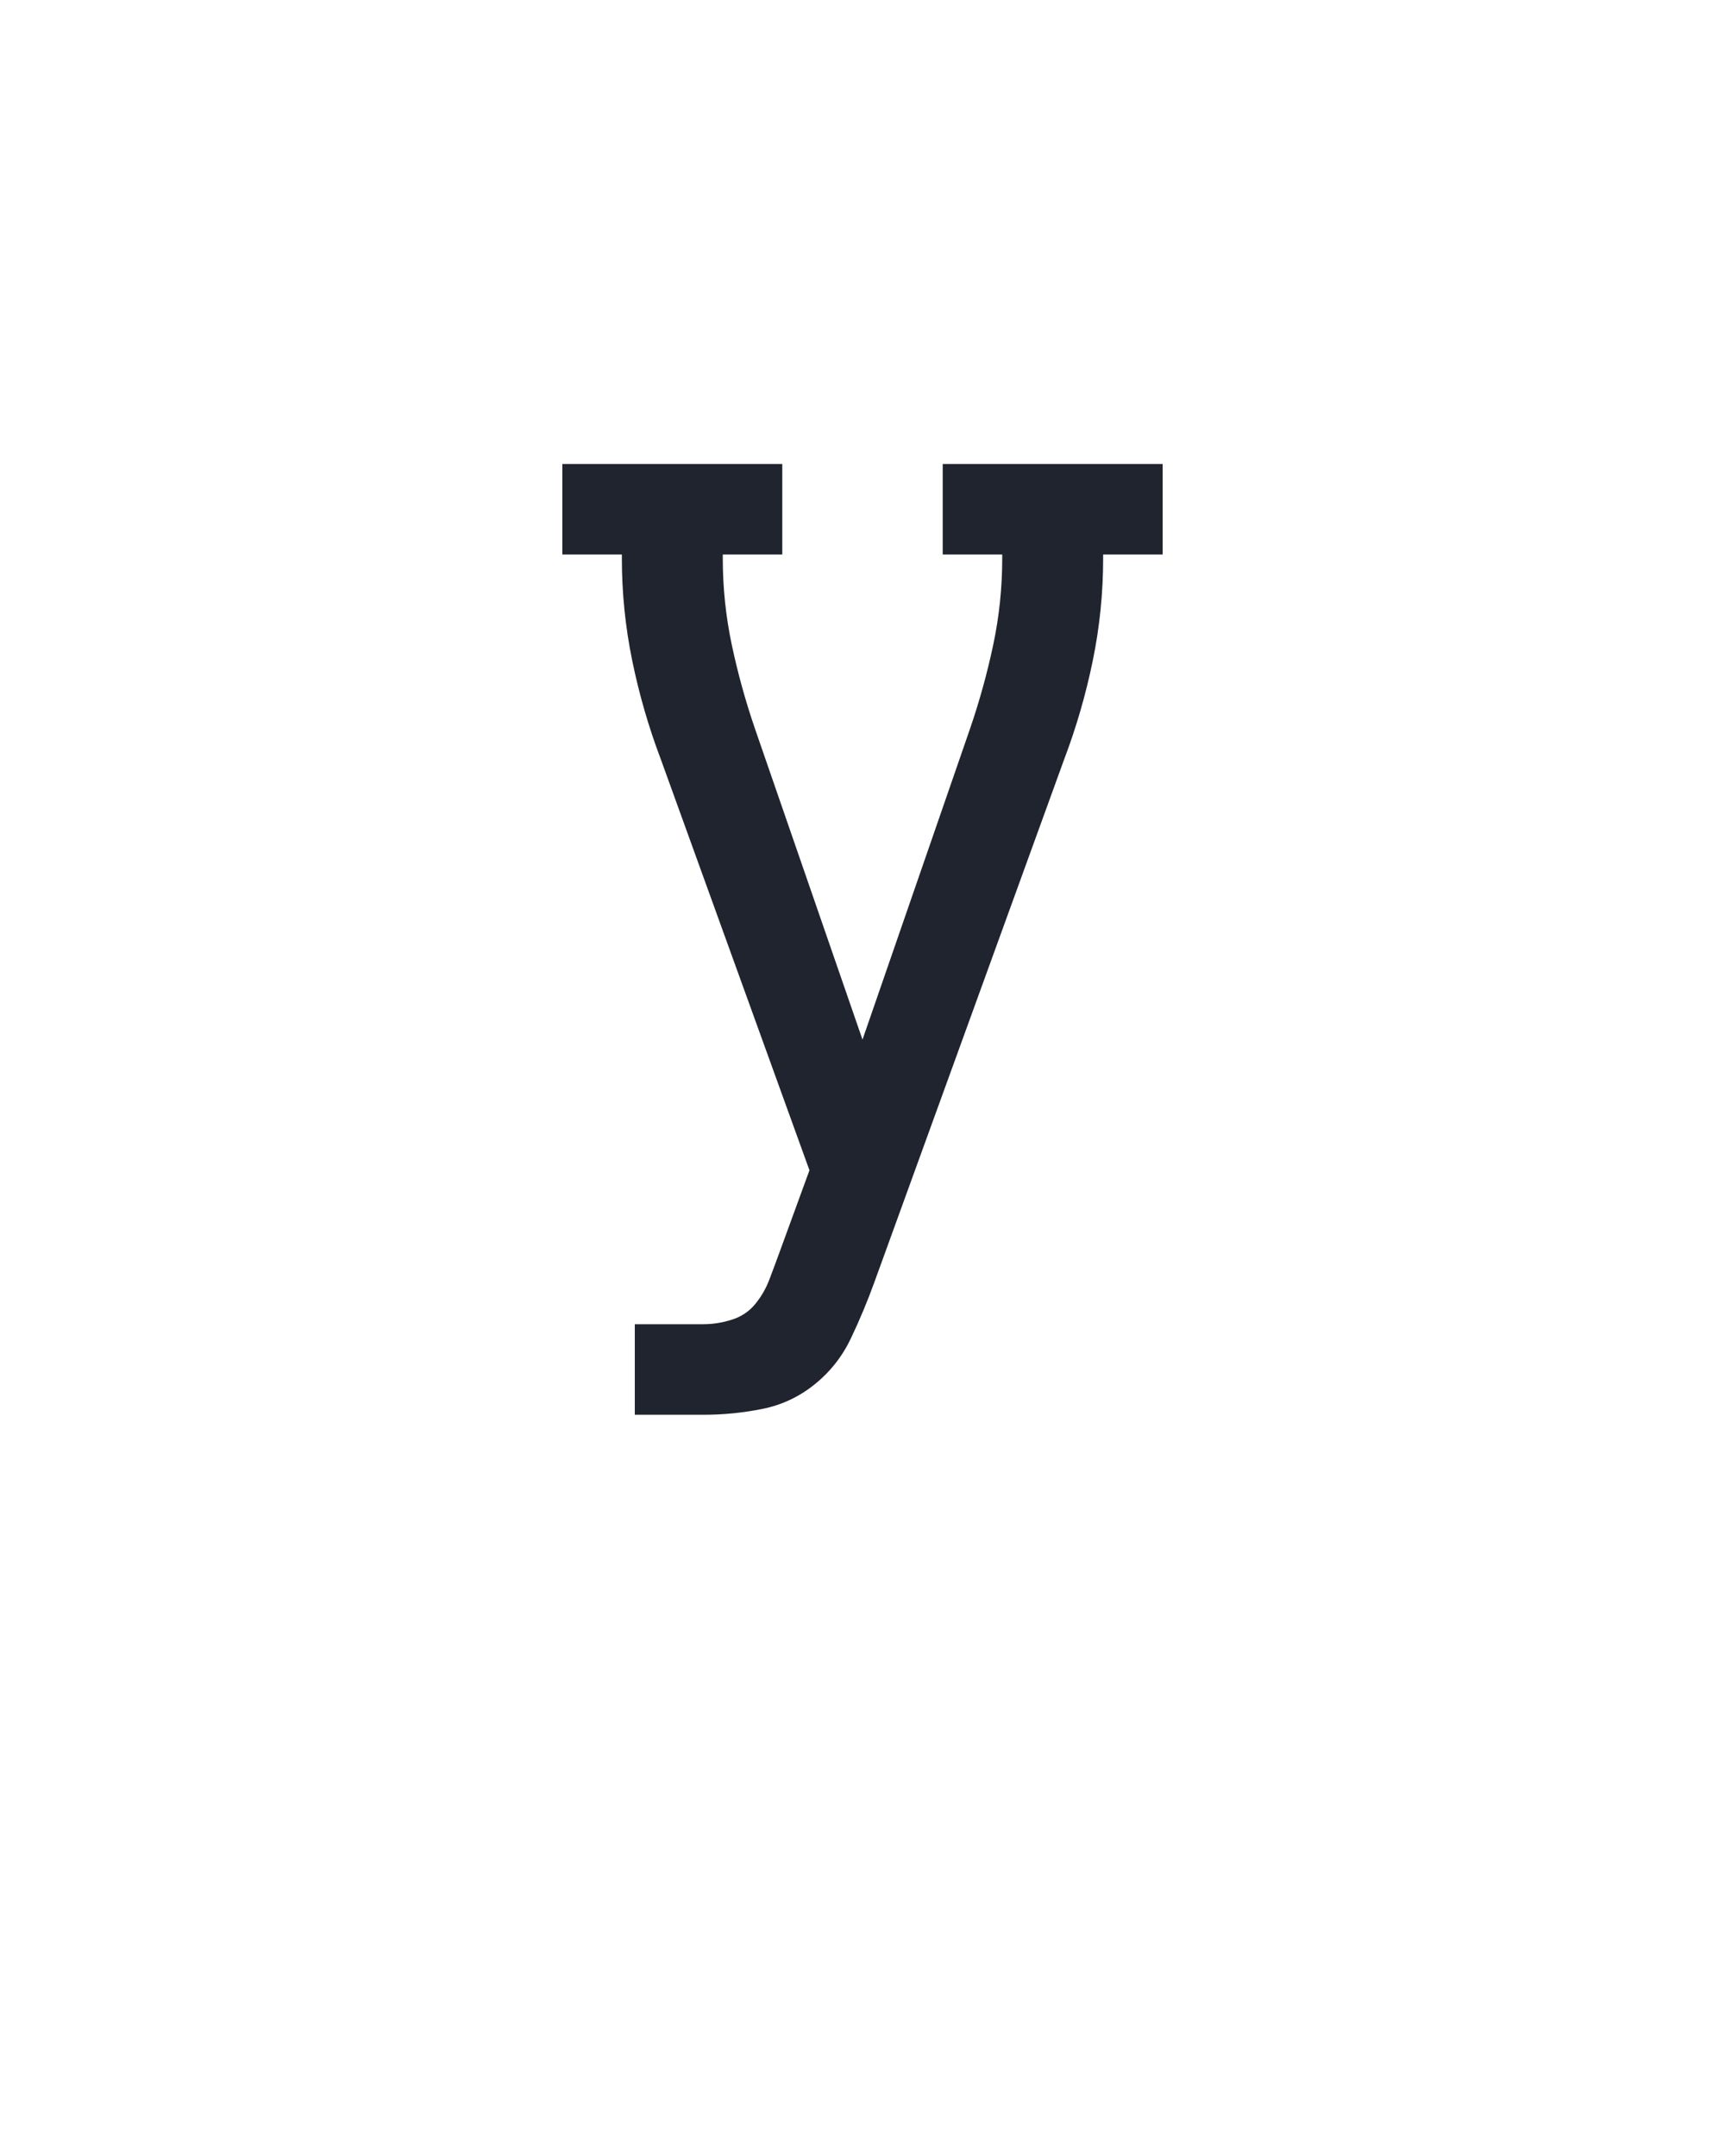 <?xml version="1.0" encoding="UTF-8" standalone="no"?>
<svg xmlns="http://www.w3.org/2000/svg" height="160" viewBox="0 0 128 160" width="128"><defs><path d="M 74 0 L 74 -70 L 127 -70 Q 138 -70 149 -73.5 Q 160 -77 167 -85.5 Q 174 -94 178 -104.5 Q 182 -115 186 -126 L 209 -189 L 94 -507 Q 80 -544 72 -583 Q 64 -622 64 -662 L 64 -665 L 18 -665 L 18 -735 L 188 -735 L 188 -665 L 142 -665 L 142 -662 Q 142 -628 149 -595 Q 156 -562 167 -530 L 250 -290 L 333 -530 Q 344 -562 351 -595 Q 358 -628 358 -662 L 358 -665 L 312 -665 L 312 -735 L 482 -735 L 482 -665 L 436 -665 L 436 -662 Q 436 -622 428 -583 Q 420 -544 406 -507 L 259 -102 Q 251 -80 241 -59 Q 231 -38 213 -23.5 Q 195 -9 172.5 -4.5 Q 150 -0 127 0 Z " id="path1"/></defs><g><g data-source-text="У" fill="#20242e" transform="translate(40 104.992) rotate(0) scale(0.096)"><use href="#path1" transform="translate(0 0)"/></g></g></svg>